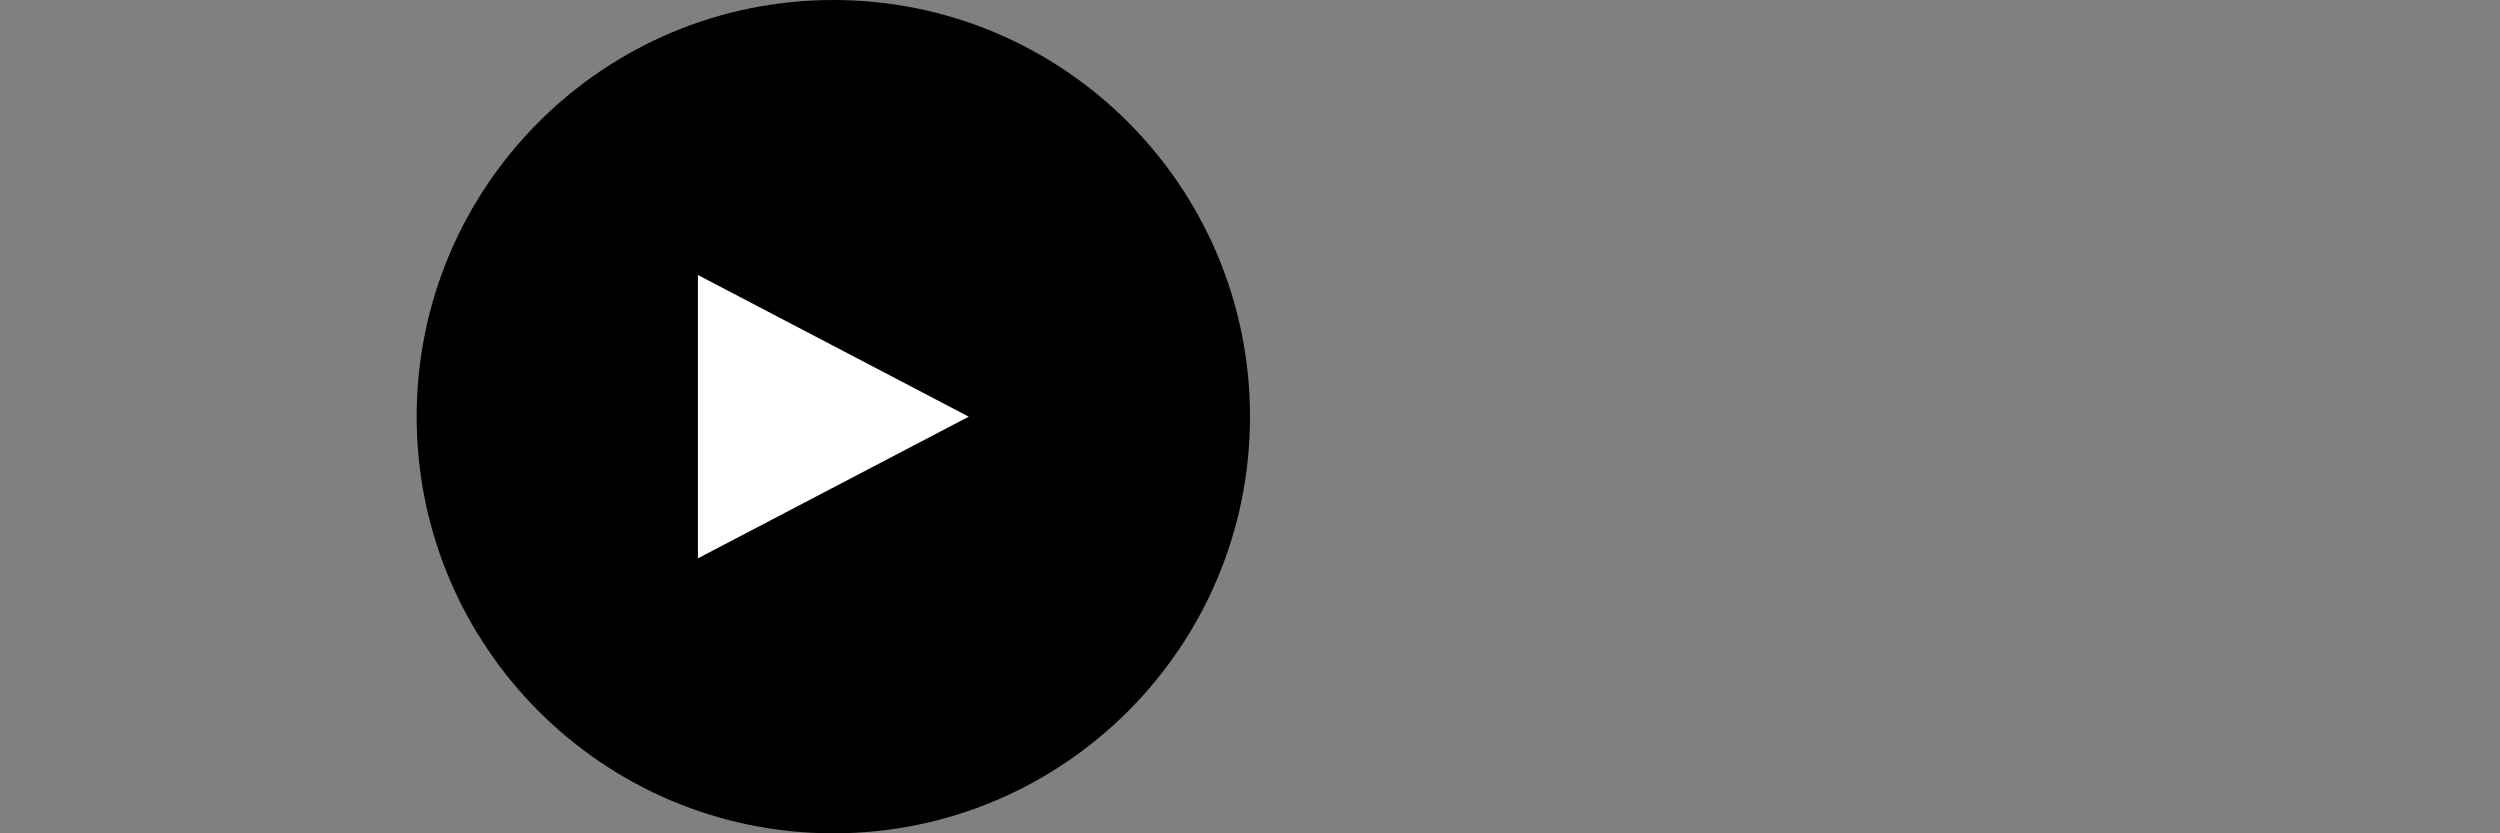 <svg xmlns="http://www.w3.org/2000/svg" viewBox="0 0 120 40">
  <rect x="0" y="0" width="120" height="40" fill="#808080" stroke="none"/>
  <path d="M60 20c0 11.046-8.954 20-20 20S20 31.046 20 20 28.954 0 40 0s20 8.954 20 20"/>
  <path fill="#FFF" d="M33.5 13.2l13 6.8-13 6.8V13.2z"/>
</svg>